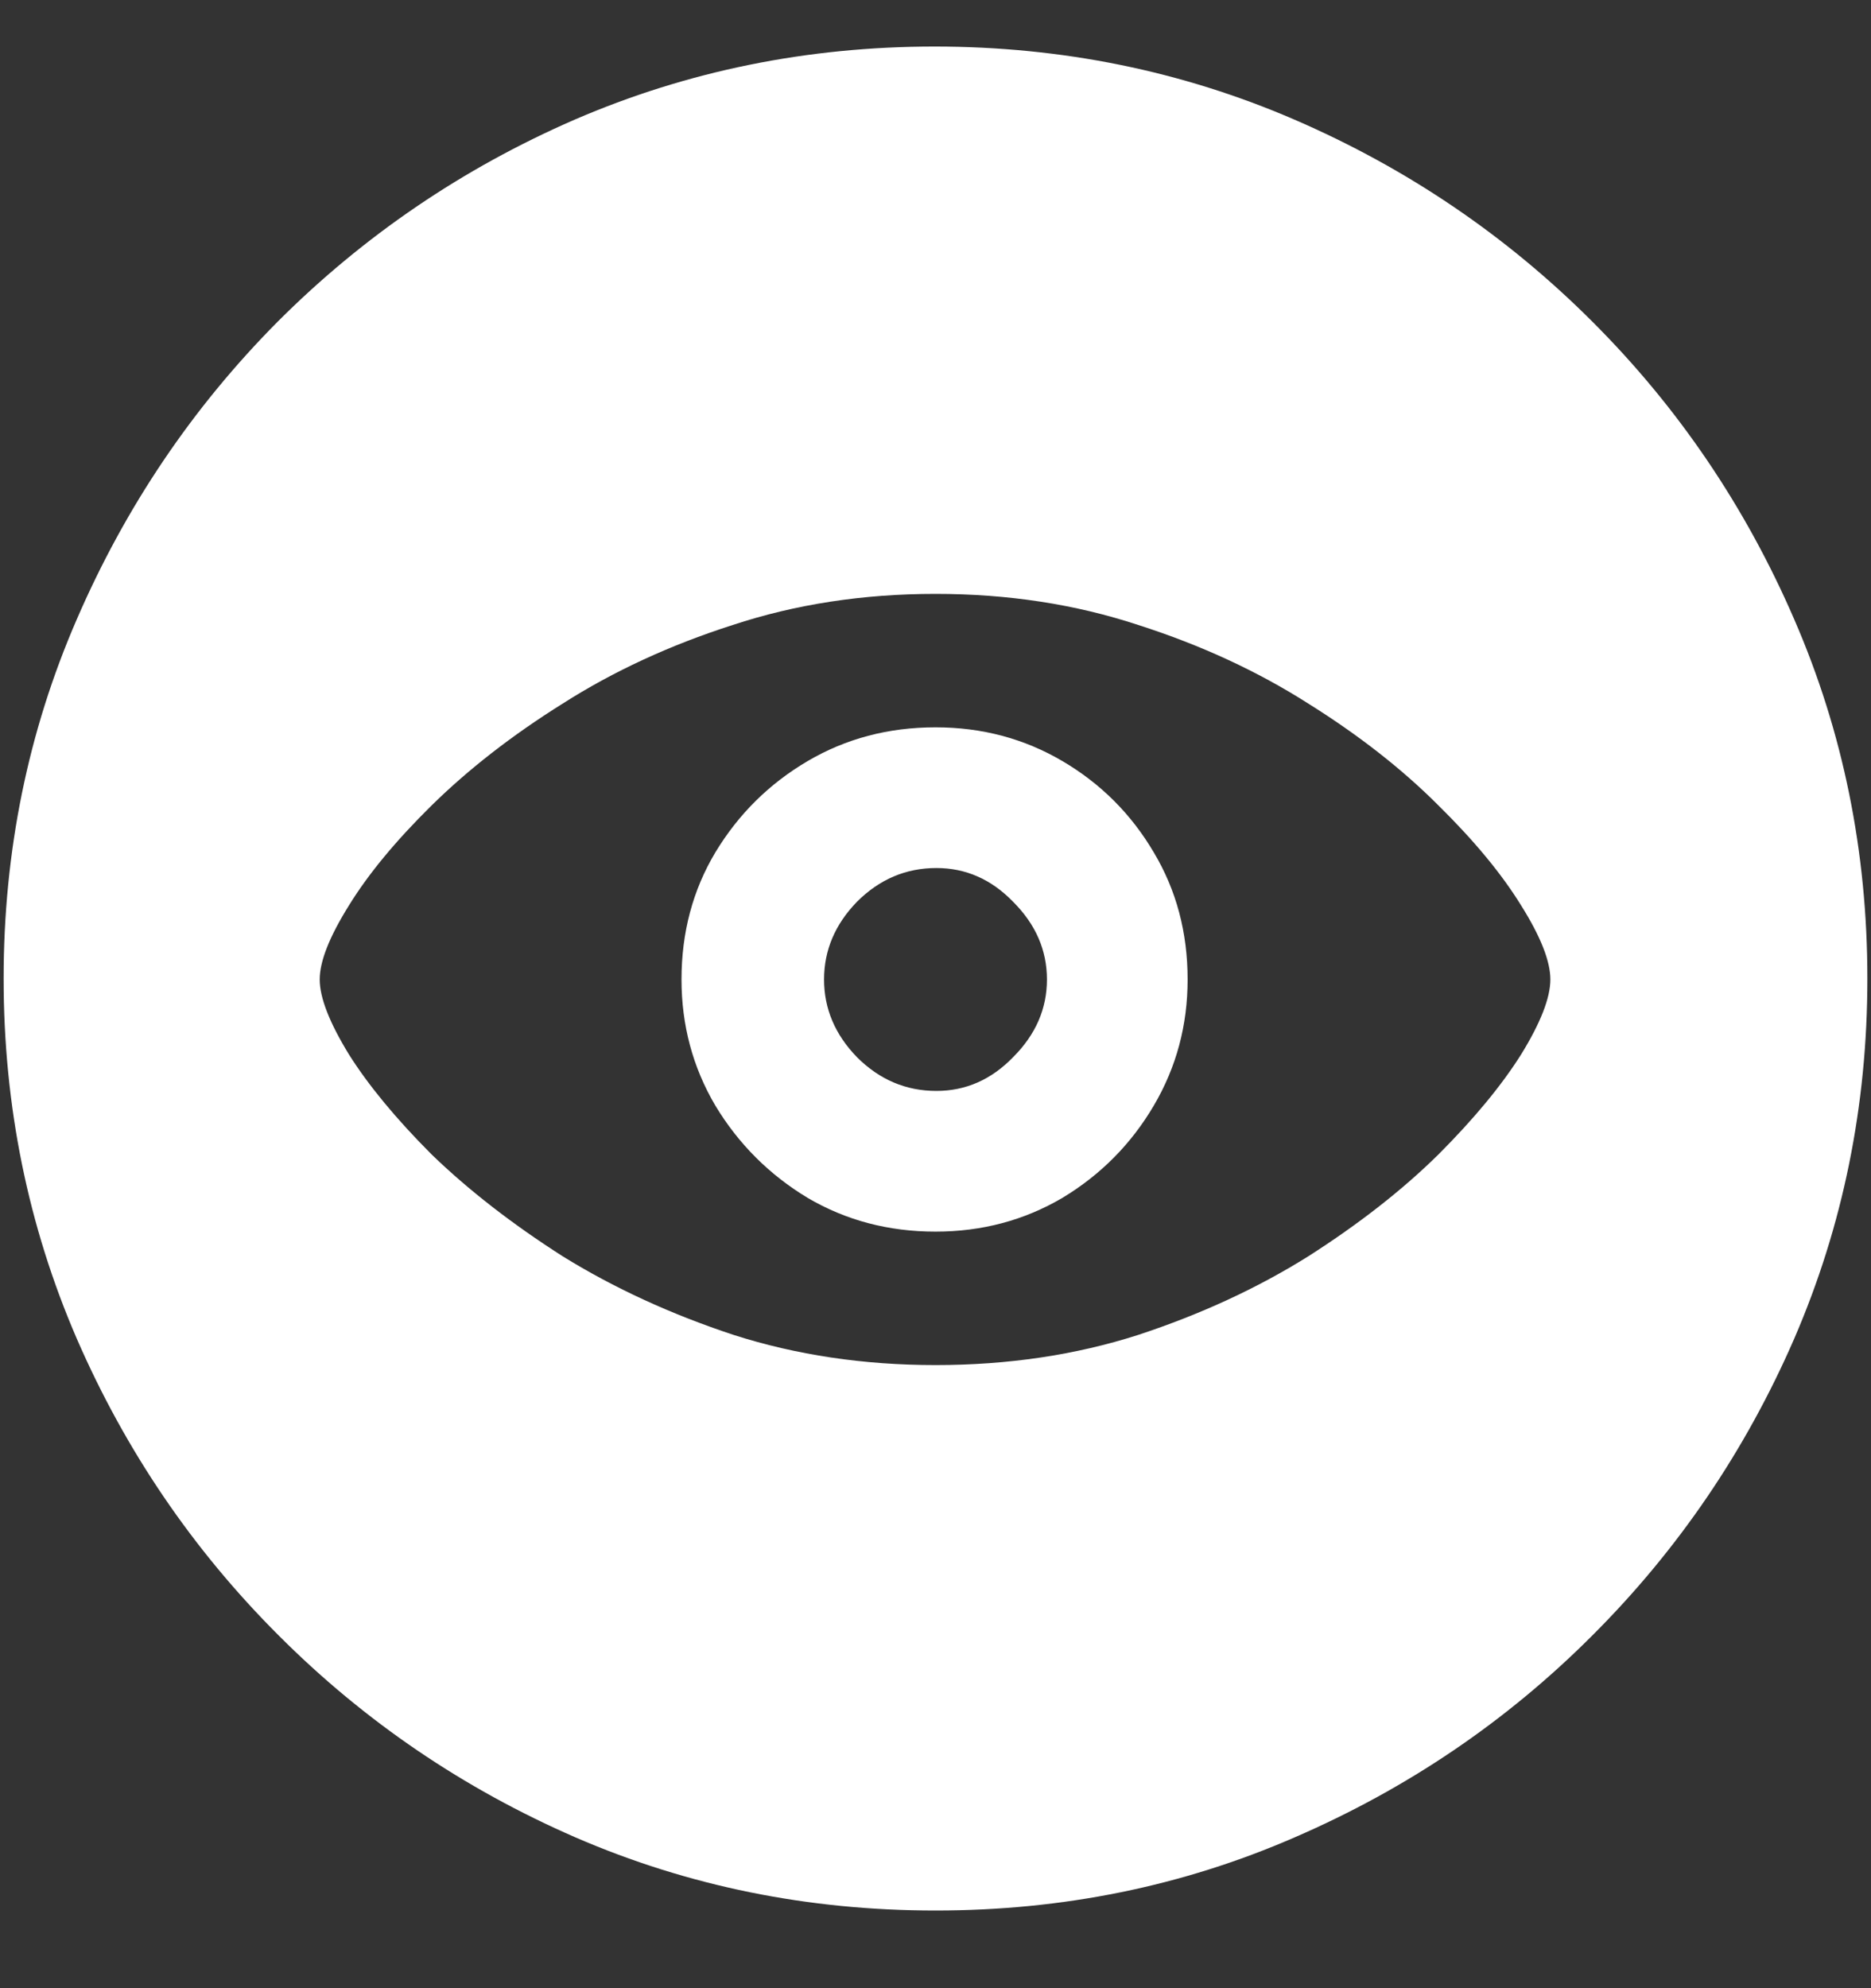 <svg width="16" height="17" viewBox="0 0 16 17" fill="none" xmlns="http://www.w3.org/2000/svg">
<rect x="0" y="0" width="16" height="17" fill="#333333" stroke="none"/>
<path d="M8 16.336C9.089 16.336 10.112 16.128 11.07 15.711C12.034 15.294 12.883 14.719 13.617 13.984C14.352 13.25 14.927 12.404 15.344 11.445C15.76 10.482 15.969 9.456 15.969 8.367C15.969 7.279 15.76 6.255 15.344 5.297C14.927 4.333 14.352 3.484 13.617 2.75C12.883 2.016 12.034 1.44 11.07 1.023C10.107 0.607 9.081 0.398 7.992 0.398C6.904 0.398 5.878 0.607 4.914 1.023C3.956 1.44 3.109 2.016 2.375 2.75C1.646 3.484 1.073 4.333 0.656 5.297C0.24 6.255 0.031 7.279 0.031 8.367C0.031 9.456 0.24 10.482 0.656 11.445C1.073 12.404 1.648 13.25 2.383 13.984C3.117 14.719 3.964 15.294 4.922 15.711C5.885 16.128 6.911 16.336 8 16.336ZM8 11.672C7.385 11.672 6.81 11.586 6.273 11.414C5.737 11.237 5.25 11.013 4.812 10.742C4.38 10.466 4.008 10.177 3.695 9.875C3.388 9.568 3.151 9.281 2.984 9.016C2.818 8.745 2.734 8.531 2.734 8.375C2.734 8.219 2.818 8.008 2.984 7.742C3.151 7.471 3.388 7.185 3.695 6.883C4.008 6.576 4.38 6.286 4.812 6.016C5.245 5.74 5.729 5.516 6.266 5.344C6.802 5.167 7.38 5.078 8 5.078C8.62 5.078 9.198 5.167 9.734 5.344C10.271 5.516 10.755 5.74 11.188 6.016C11.62 6.286 11.99 6.576 12.297 6.883C12.604 7.185 12.841 7.471 13.008 7.742C13.175 8.008 13.258 8.219 13.258 8.375C13.258 8.531 13.175 8.745 13.008 9.016C12.841 9.281 12.604 9.568 12.297 9.875C11.99 10.177 11.62 10.466 11.188 10.742C10.755 11.013 10.271 11.237 9.734 11.414C9.198 11.586 8.62 11.672 8 11.672ZM8 10.531C8.396 10.531 8.758 10.435 9.086 10.242C9.414 10.044 9.674 9.781 9.867 9.453C10.06 9.125 10.156 8.766 10.156 8.375C10.156 7.974 10.06 7.612 9.867 7.289C9.674 6.961 9.414 6.701 9.086 6.508C8.758 6.315 8.396 6.219 8 6.219C7.599 6.219 7.234 6.315 6.906 6.508C6.578 6.701 6.315 6.961 6.117 7.289C5.924 7.612 5.828 7.974 5.828 8.375C5.828 8.766 5.924 9.125 6.117 9.453C6.315 9.781 6.578 10.044 6.906 10.242C7.234 10.435 7.599 10.531 8 10.531ZM8.008 9.328C7.747 9.328 7.521 9.232 7.328 9.039C7.141 8.846 7.047 8.625 7.047 8.375C7.047 8.125 7.141 7.904 7.328 7.711C7.521 7.518 7.747 7.422 8.008 7.422C8.258 7.422 8.477 7.518 8.664 7.711C8.857 7.904 8.953 8.125 8.953 8.375C8.953 8.625 8.857 8.846 8.664 9.039C8.477 9.232 8.258 9.328 8.008 9.328Z" fill="white"/>
</svg>

